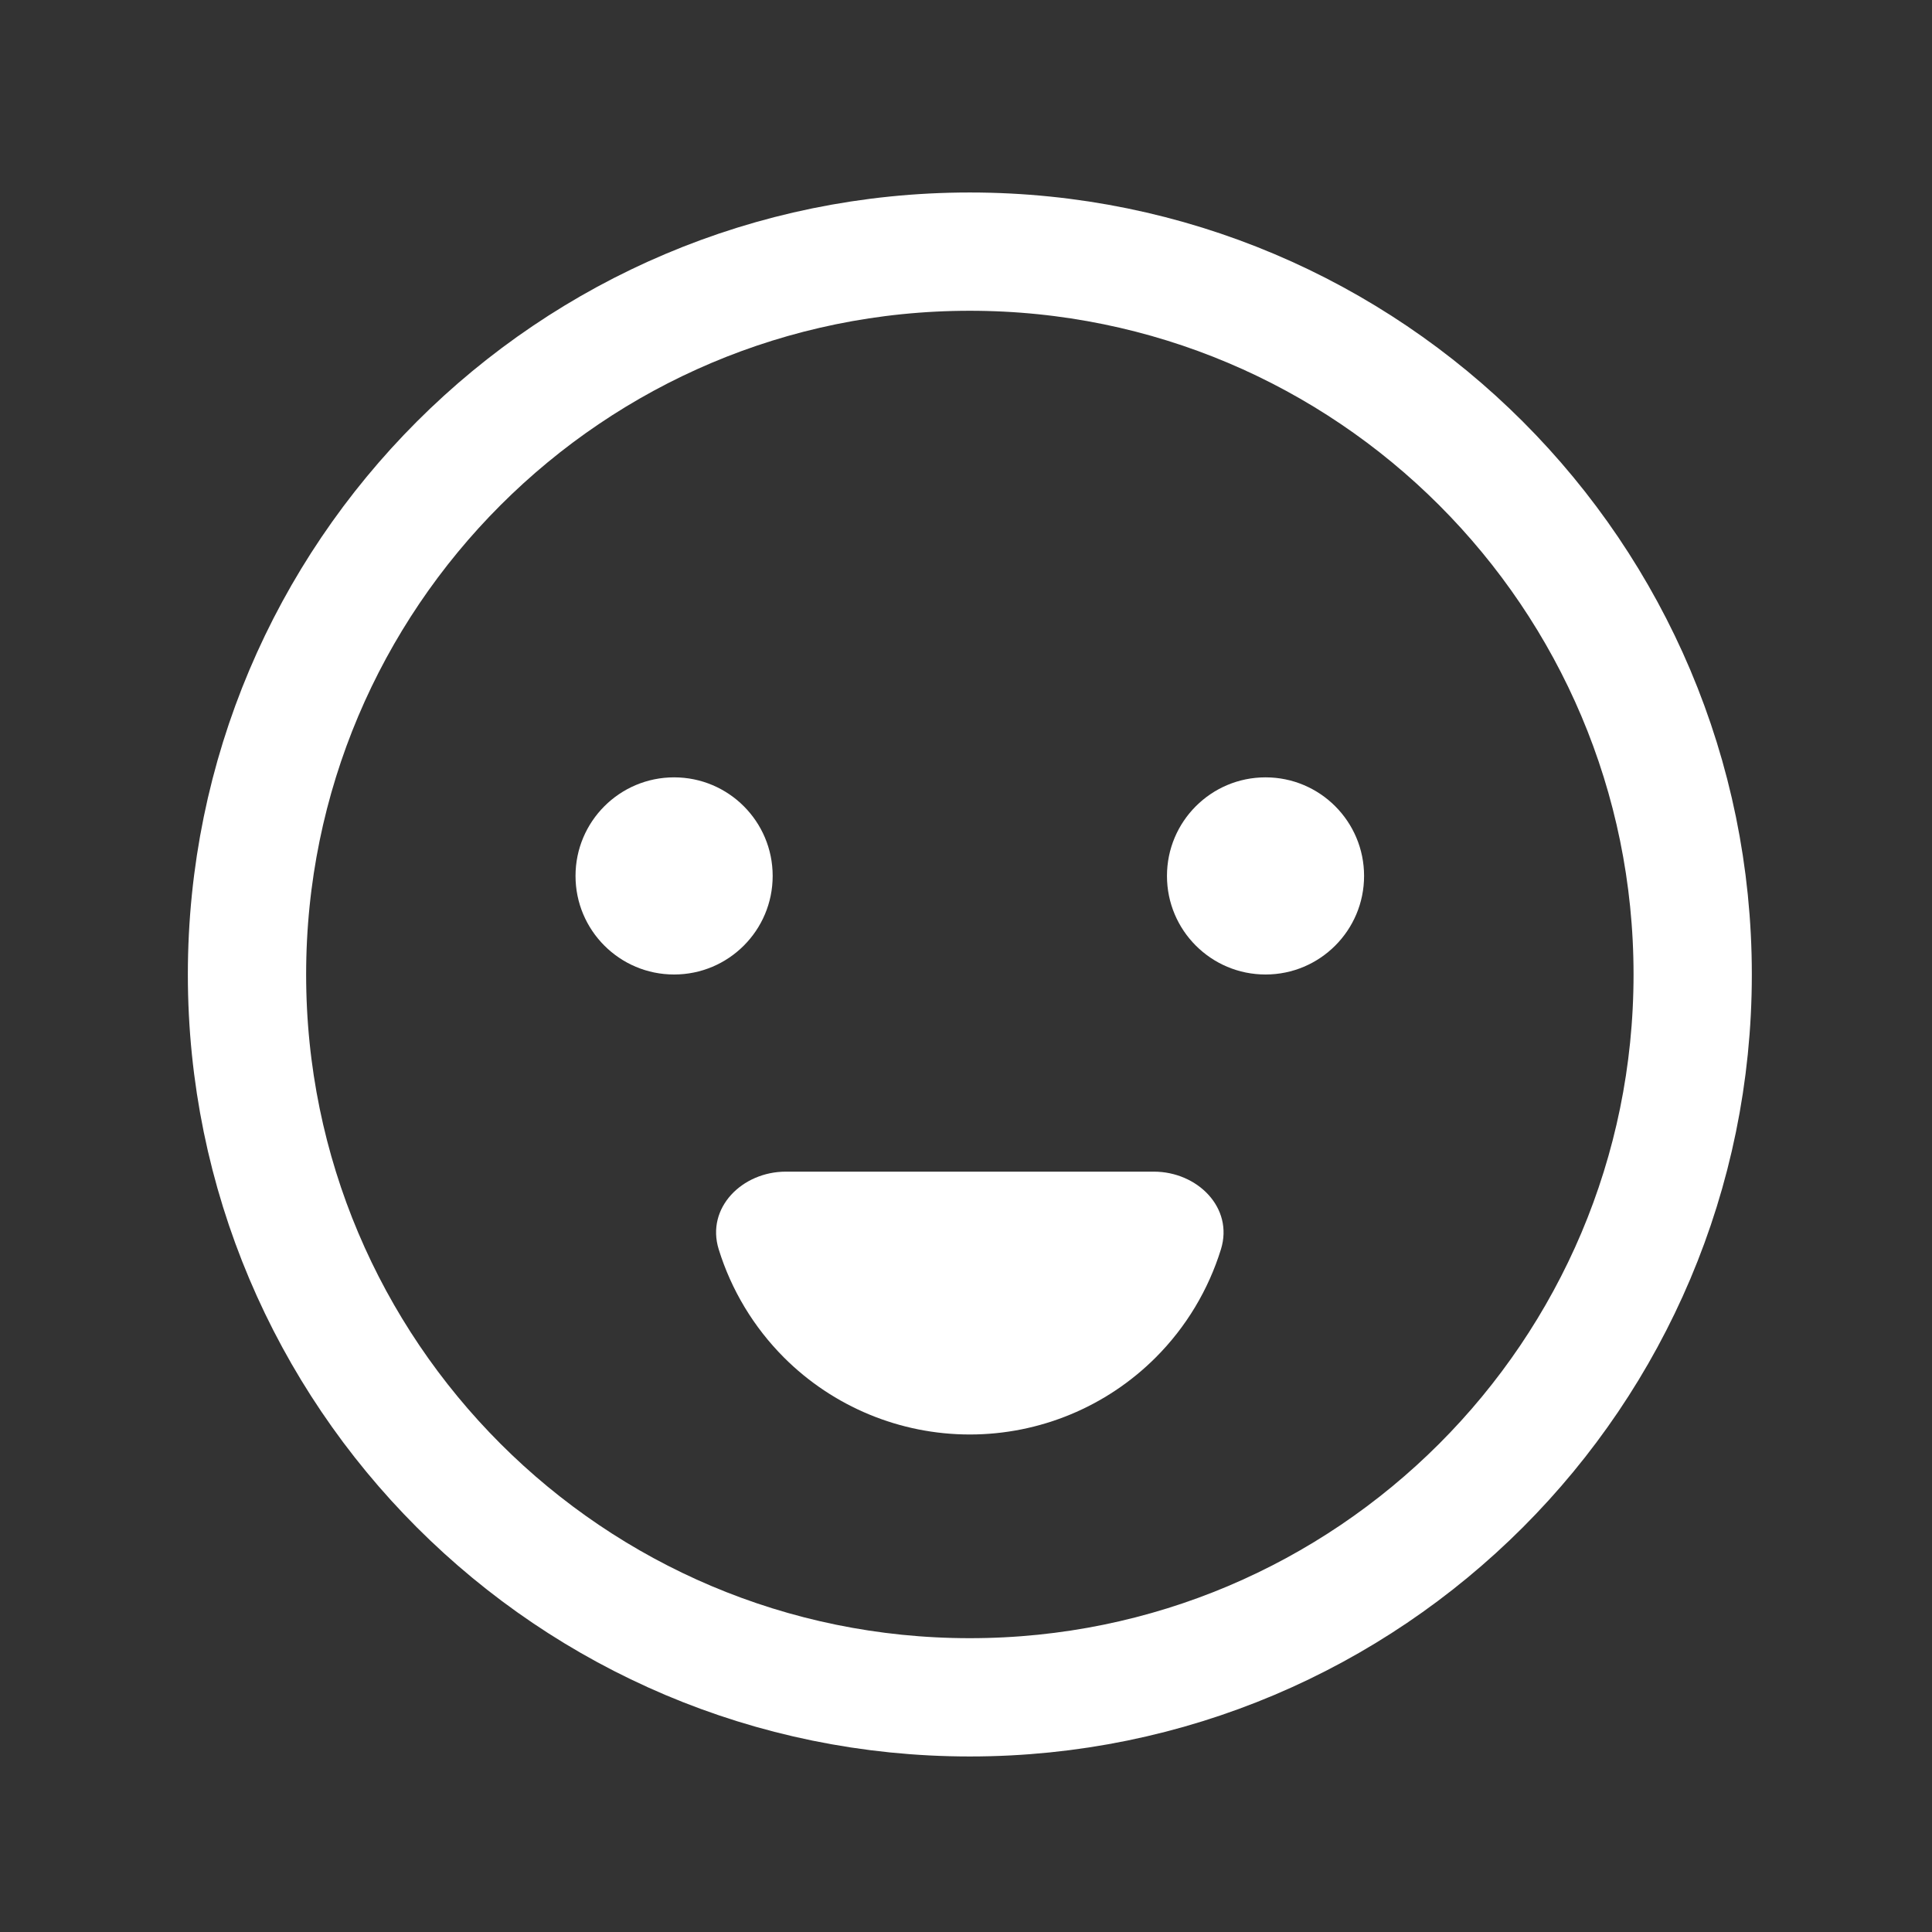 <svg width="45" height="45" viewBox="0 0 45 45" fill="none" xmlns="http://www.w3.org/2000/svg">
<rect x="0" y="0" width="45" height="45" fill="#333333" stroke="none"/>
<path d="M22.589 39.534C31.888 39.534 39.426 31.996 39.426 22.698C39.426 13.399 31.888 5.861 22.589 5.861C13.291 5.861 5.753 13.399 5.753 22.698C5.753 31.996 13.291 39.534 22.589 39.534Z" stroke="white" stroke-width="2.755" stroke-miterlimit="10" stroke-linecap="square"/>
<path d="M18.303 27.29C17.289 27.29 16.44 28.13 16.74 29.099C17.032 30.041 17.55 30.908 18.26 31.619C19.408 32.767 20.965 33.412 22.589 33.412C24.213 33.412 25.77 32.767 26.918 31.619C27.629 30.908 28.146 30.041 28.438 29.099C28.738 28.13 27.889 27.29 26.875 27.29H18.303Z" fill="white"/>
<path d="M15.701 22.698C16.969 22.698 17.997 21.67 17.997 20.402C17.997 19.134 16.969 18.106 15.701 18.106C14.433 18.106 13.405 19.134 13.405 20.402C13.405 21.67 14.433 22.698 15.701 22.698Z" fill="white"/>
<path d="M29.477 22.698C30.744 22.698 31.772 21.67 31.772 20.402C31.772 19.134 30.744 18.106 29.477 18.106C28.209 18.106 27.181 19.134 27.181 20.402C27.181 21.67 28.209 22.698 29.477 22.698Z" fill="white"/>
</svg>

